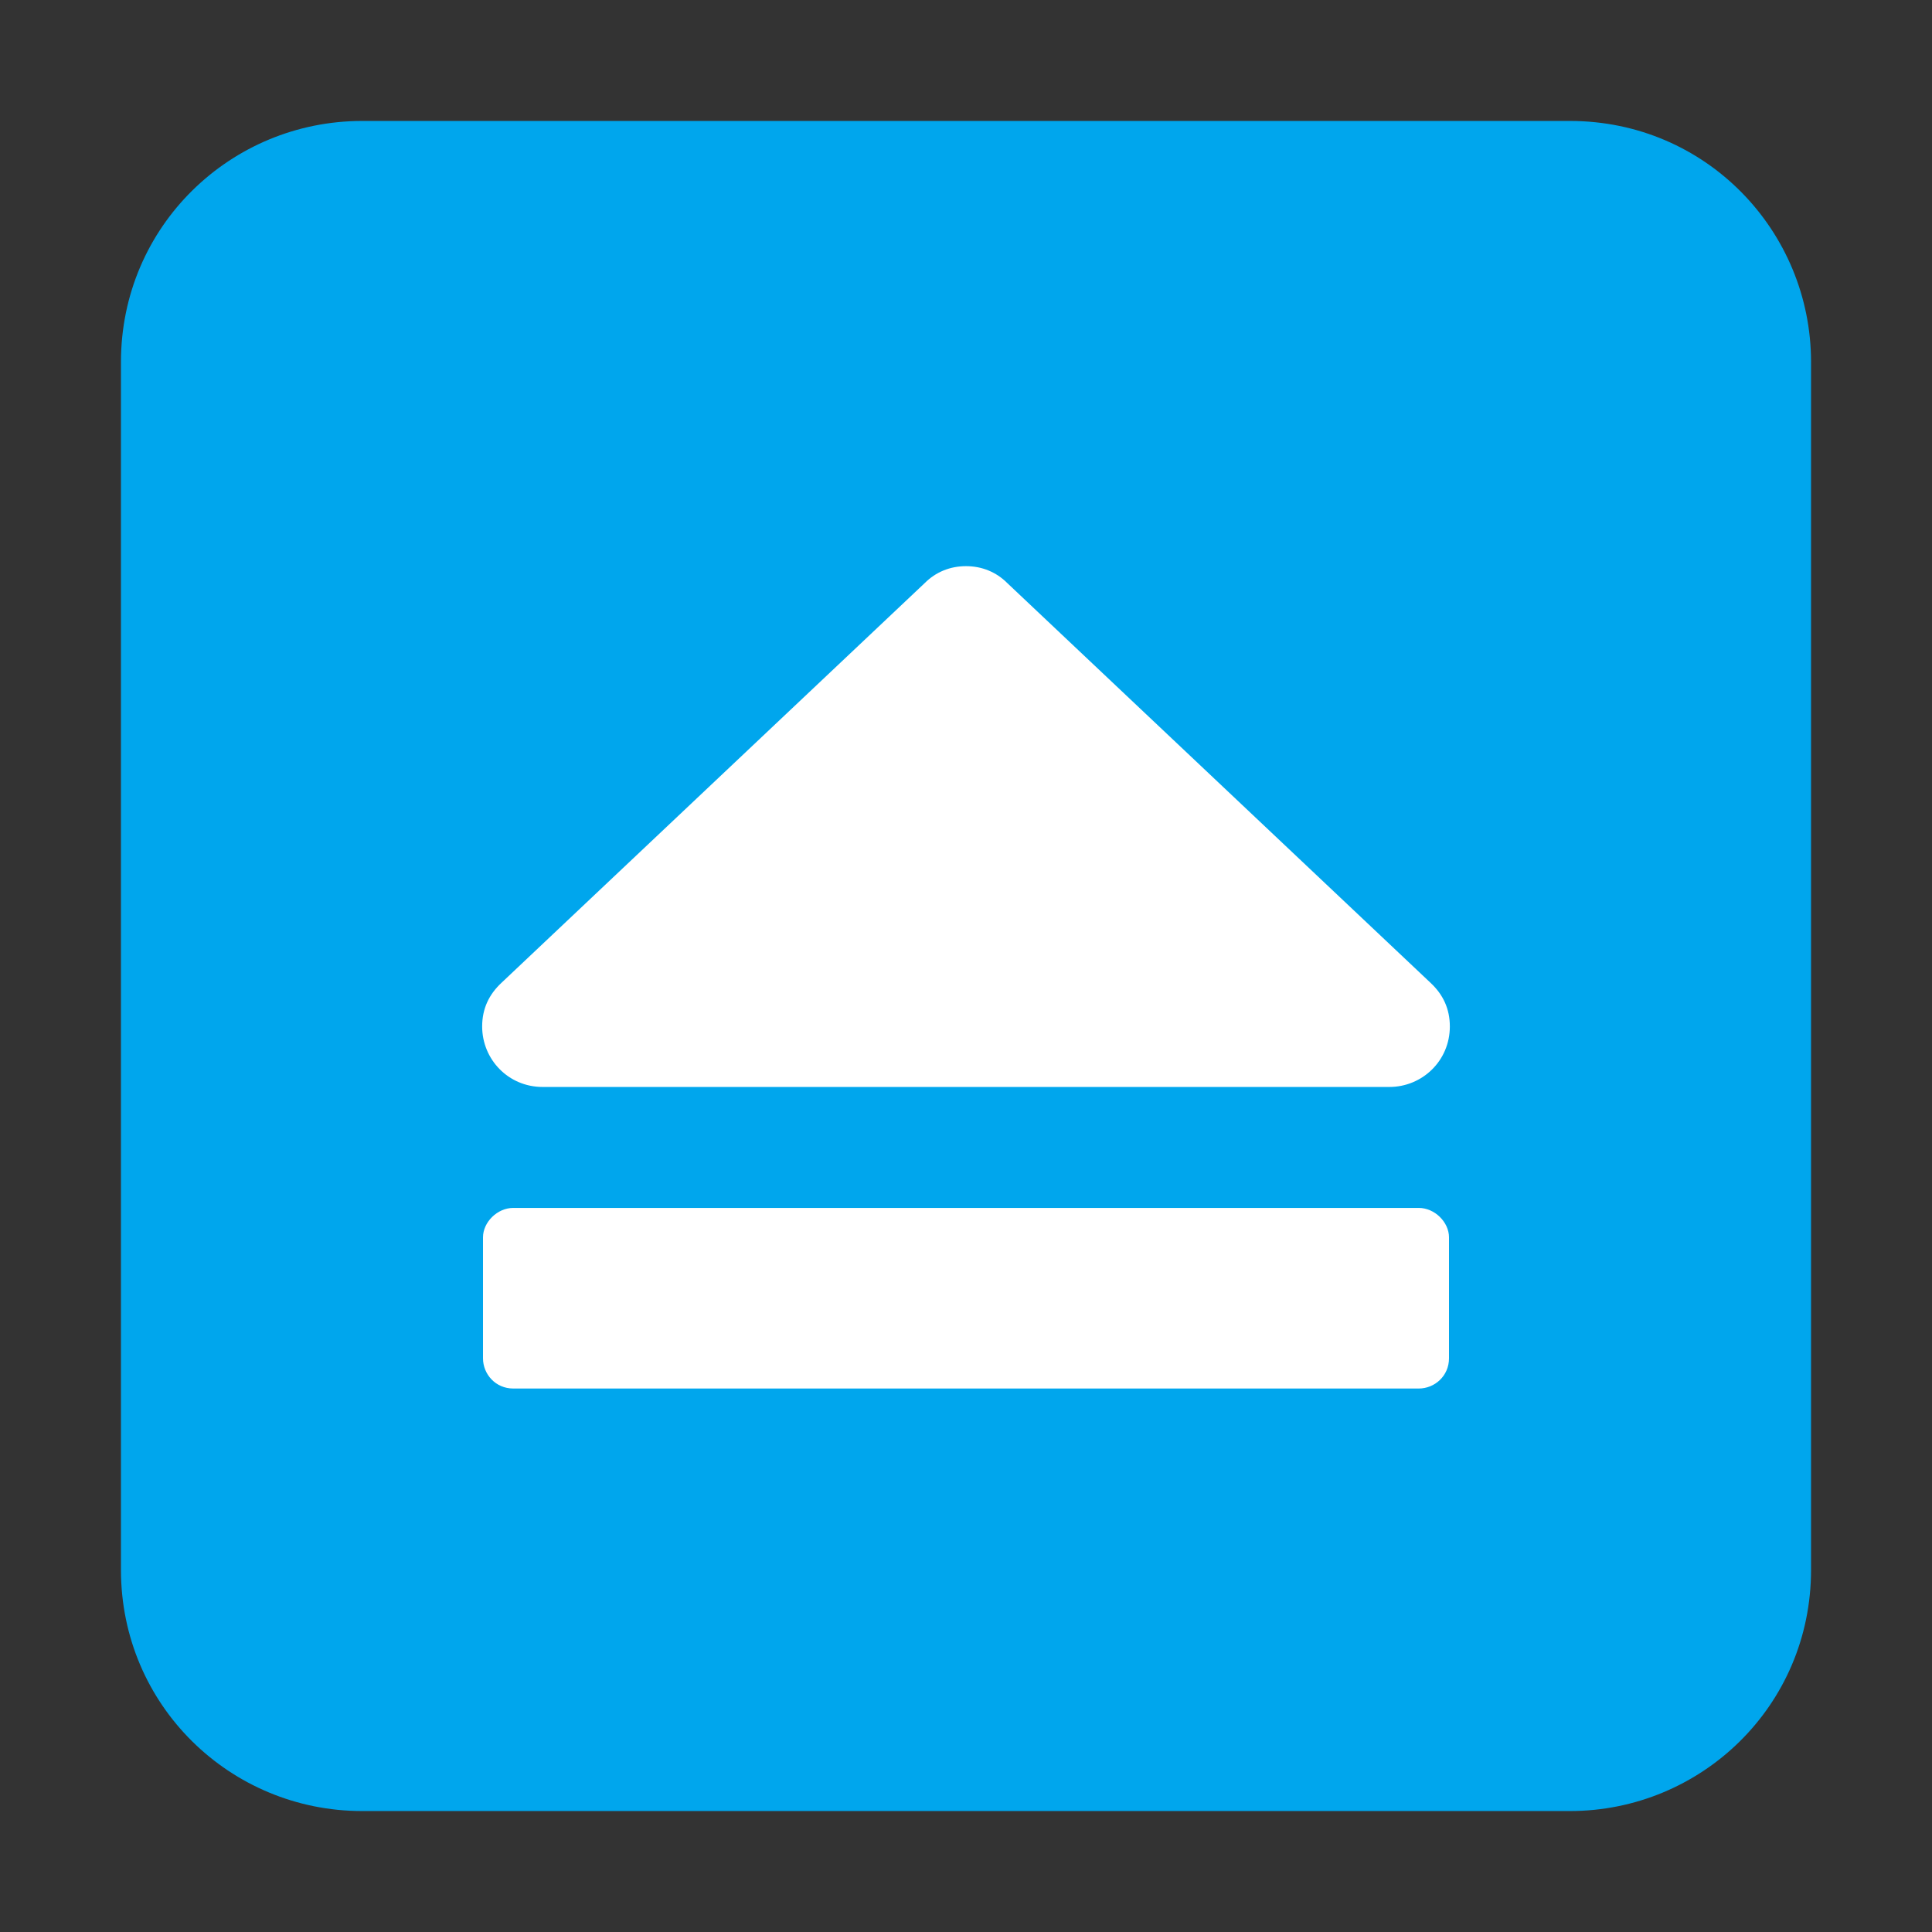 <svg version="1.1" xmlns="http://www.w3.org/2000/svg" viewBox="0 0 2300 2300"><rect x="0" y="0" width="2300" height="2300" fill="#333333" stroke="none"/><g transform="scale(1,-1) translate(-256, -1869)">
		<path d="M2125-287c156 0 287 125 287 287l0 1438c0 156-125 287-287 287l-1438 0c-156 0-287-125-287-287l0-1438c0-161 130-287 287-287l1438 0 z" fill="#00A6ED"/>
		<path d="M1945 216c19 0 36 15 36 36l0 144c0 18-17 35-36 35l-1078 0c-19 0-36-17-36-35l0-144c0-19 15-36 36-36l1078 0 z M1910 575c39 0 72 31 72 72 0 21-8 38-23 52l-504 476c-13 13-30 20-49 20-19 0-36-7-49-20l-504-476c-15-14-23-31-23-52 0-39 31-72 72-72l1008 0 z" fill="#FFFFFF"/>
	</g></svg>
